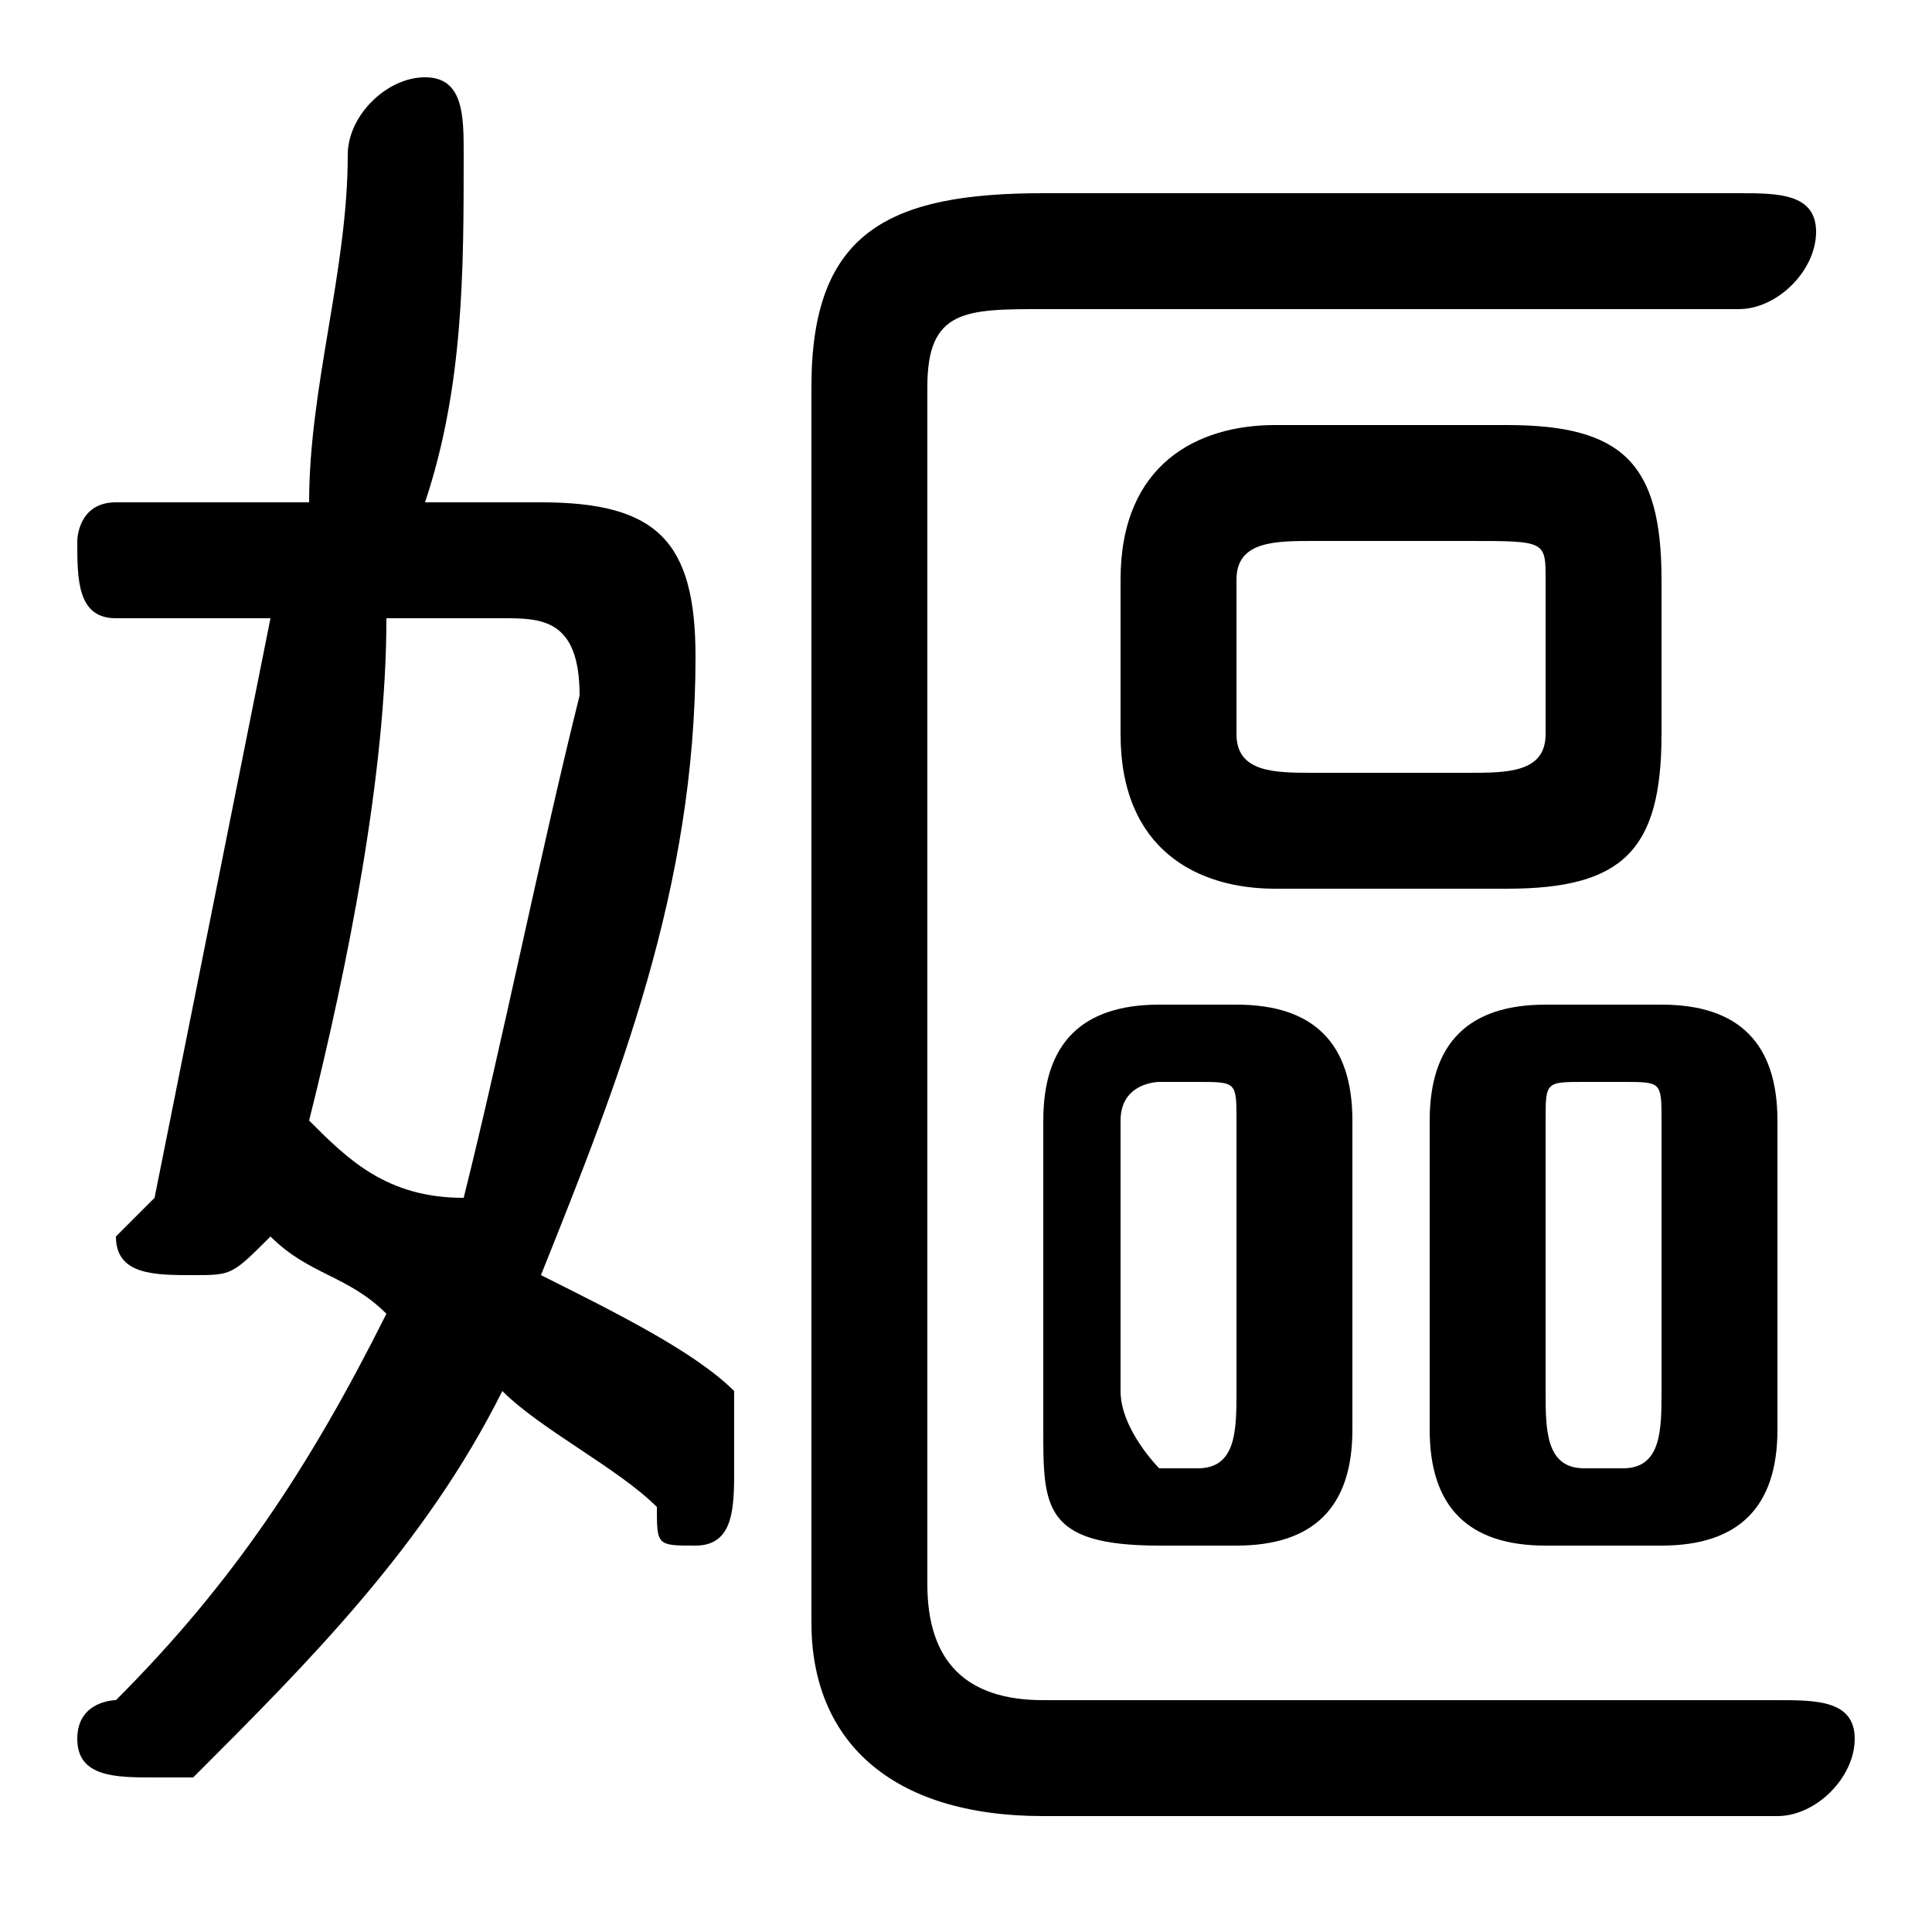 <svg xmlns="http://www.w3.org/2000/svg" viewBox="0 -44.0 50.0 50.0">
    <rect x="0" y="-44.0" width="50.0" height="50.0" fill="#808080" stroke="none"/>
    <g transform="scale(1, -1)">
        <!-- ボディの枠 -->
        <rect x="0" y="-6.0" width="50.0" height="50.0"
            stroke="white" fill="white"/>
        <!-- グリフ座標系の原点 -->
        <circle cx="0" cy="0" r="5" fill="white"/>
        <!-- グリフのアウトライン -->
        <g style="fill:black;stroke:#000000;stroke-width:0;stroke-linecap:round;stroke-linejoin:round;">
        <path d="M 11.0 31.0 C 12.0 34.0 12.0 37.0 12.0 40.0 C 12.0 41.0 12.0 42.0 11.0 42.0 C 10.0 42.0 9.0 41.0 9.0 40.0 C 9.0 37.0 8.0 34.0 8.0 31.0 L 3.0 31.0 C 2.0 31.0 2.0 30.0 2.0 30.0 C 2.0 29.0 2.0 28.0 3.0 28.0 L 7.0 28.0 C 6.0 23.0 5.0 18.0 4.0 13.0 C 4.0 13.0 3.0 12.0 3.0 12.0 C 3.0 11.0 4.0 11.0 5.0 11.0 C 6.0 11.0 6.0 11.0 7.0 12.0 C 8.0 11.0 9.0 11.0 10.0 10.0 C 8.0 6.0 6.0 3.0 3.0 0.0 C 3.0 0.0 2.0 -0.0 2.0 -1.0 C 2.0 -2.0 3.0 -2.0 4.0 -2.0 C 4.0 -2.0 5.0 -2.0 5.0 -2.0 C 8.0 1.0 11.0 4.0 13.0 8.0 C 14.0 7.0 16.0 6.0 17.0 5.0 C 17.0 4.0 17.0 4.0 18.0 4.0 C 19.0 4.0 19.0 5.0 19.0 6.0 C 19.0 6.0 19.0 7.0 19.0 8.0 C 18.0 9.0 16.0 10.0 14.0 11.0 C 16.0 16.0 18.0 21.0 18.0 27.0 C 18.0 30.0 17.0 31.0 14.0 31.0 Z M 13.0 28.0 C 14.0 28.0 15.0 28.0 15.0 26.0 C 14.0 22.0 13.0 17.0 12.0 13.0 C 10.0 13.0 9.0 14.0 8.0 15.0 C 9.0 19.0 10.0 24.0 10.0 28.0 Z M 43.0 4.0 C 45.0 4.0 46.0 5.0 46.0 7.0 L 46.0 15.0 C 46.0 17.0 45.0 18.0 43.0 18.0 L 40.0 18.0 C 38.0 18.0 37.0 17.0 37.0 15.0 L 37.0 7.0 C 37.0 5.0 38.0 4.0 40.0 4.0 Z M 41.0 6.0 C 40.0 6.0 40.0 7.0 40.0 8.0 L 40.0 15.0 C 40.0 16.0 40.0 16.0 41.0 16.0 L 42.0 16.0 C 43.0 16.0 43.0 16.0 43.0 15.0 L 43.0 8.0 C 43.0 7.0 43.0 6.0 42.0 6.0 Z M 32.0 4.0 C 34.0 4.0 35.0 5.0 35.0 7.0 L 35.0 15.0 C 35.0 17.0 34.0 18.0 32.0 18.0 L 30.0 18.0 C 28.0 18.0 27.0 17.0 27.0 15.0 L 27.0 7.0 C 27.0 5.0 27.0 4.0 30.0 4.0 Z M 30.0 6.0 C 30.0 6.0 29.0 7.0 29.0 8.0 L 29.0 15.0 C 29.0 16.0 30.0 16.0 30.0 16.0 L 31.0 16.0 C 32.0 16.0 32.0 16.0 32.0 15.0 L 32.0 8.0 C 32.0 7.0 32.0 6.0 31.0 6.0 Z M 39.0 21.0 C 42.0 21.0 43.0 22.0 43.0 25.0 L 43.0 29.0 C 43.0 32.0 42.0 33.0 39.0 33.0 L 33.0 33.0 C 31.0 33.0 29.0 32.0 29.0 29.0 L 29.0 25.0 C 29.0 22.0 31.0 21.0 33.0 21.0 Z M 34.0 24.0 C 33.0 24.0 32.0 24.0 32.0 25.0 L 32.0 29.0 C 32.0 30.0 33.0 30.0 34.0 30.0 L 38.0 30.0 C 40.0 30.0 40.0 30.0 40.0 29.0 L 40.0 25.0 C 40.0 24.0 39.0 24.0 38.0 24.0 Z M 24.0 34.0 C 24.0 36.0 25.0 36.0 27.0 36.0 L 45.0 36.0 C 46.0 36.0 47.0 37.0 47.0 38.0 C 47.0 39.0 46.0 39.0 45.0 39.0 L 27.0 39.0 C 23.0 39.0 21.0 38.0 21.0 34.0 L 21.0 2.0 C 21.0 -1.0 23.0 -3.0 27.0 -3.0 L 46.0 -3.0 C 47.0 -3.0 48.0 -2.0 48.0 -1.0 C 48.0 -0.0 47.0 0.0 46.0 0.0 L 27.0 0.0 C 25.0 0.0 24.0 1.0 24.0 3.0 Z"/>
    </g>
    </g>
</svg>
